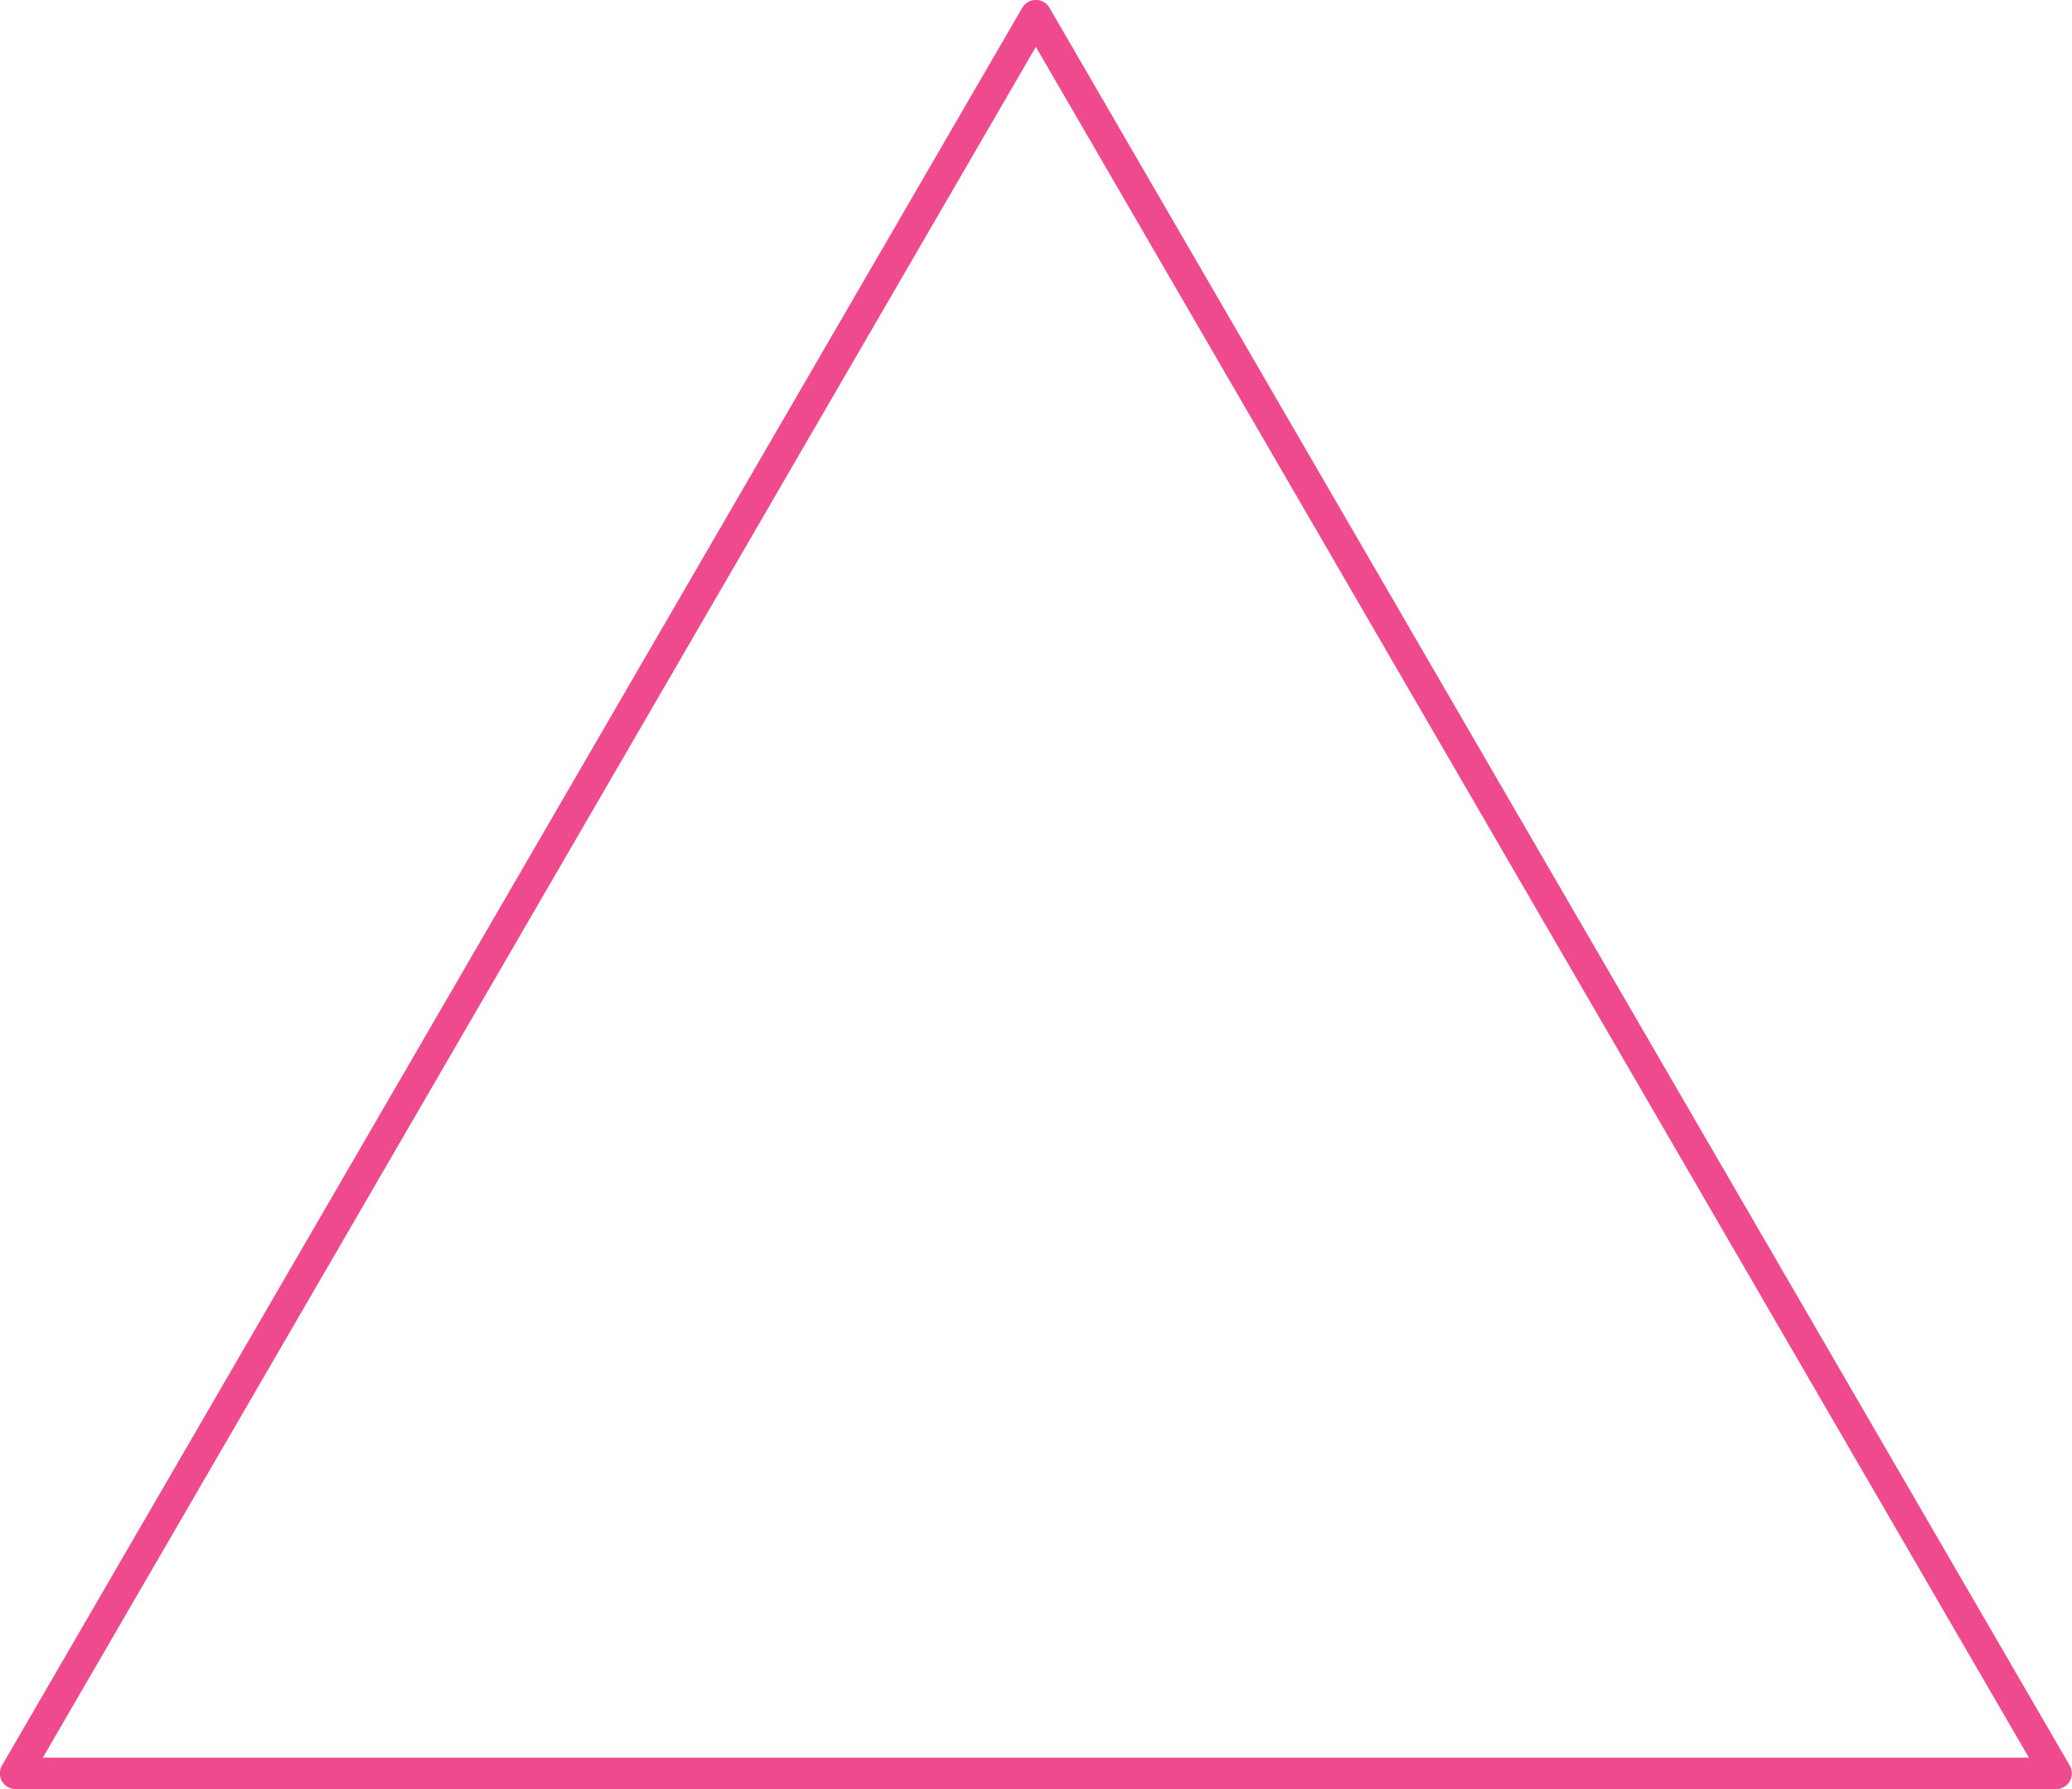 <svg xmlns="http://www.w3.org/2000/svg" width="132" height="114" viewBox="0 0 132 114">
  <defs>
    <style>
      .cls-1 {
        fill: none;
        stroke: #ef4a8d;
        stroke-linejoin: round;
        stroke-width: 2px;
        fill-rule: evenodd;
      }
    </style>
  </defs>
  <path id="Polygon_1" data-name="Polygon 1" class="cls-1" d="M349.991,933.994l65,112.006h-130Z" transform="translate(-284 -933)"/>
</svg>
